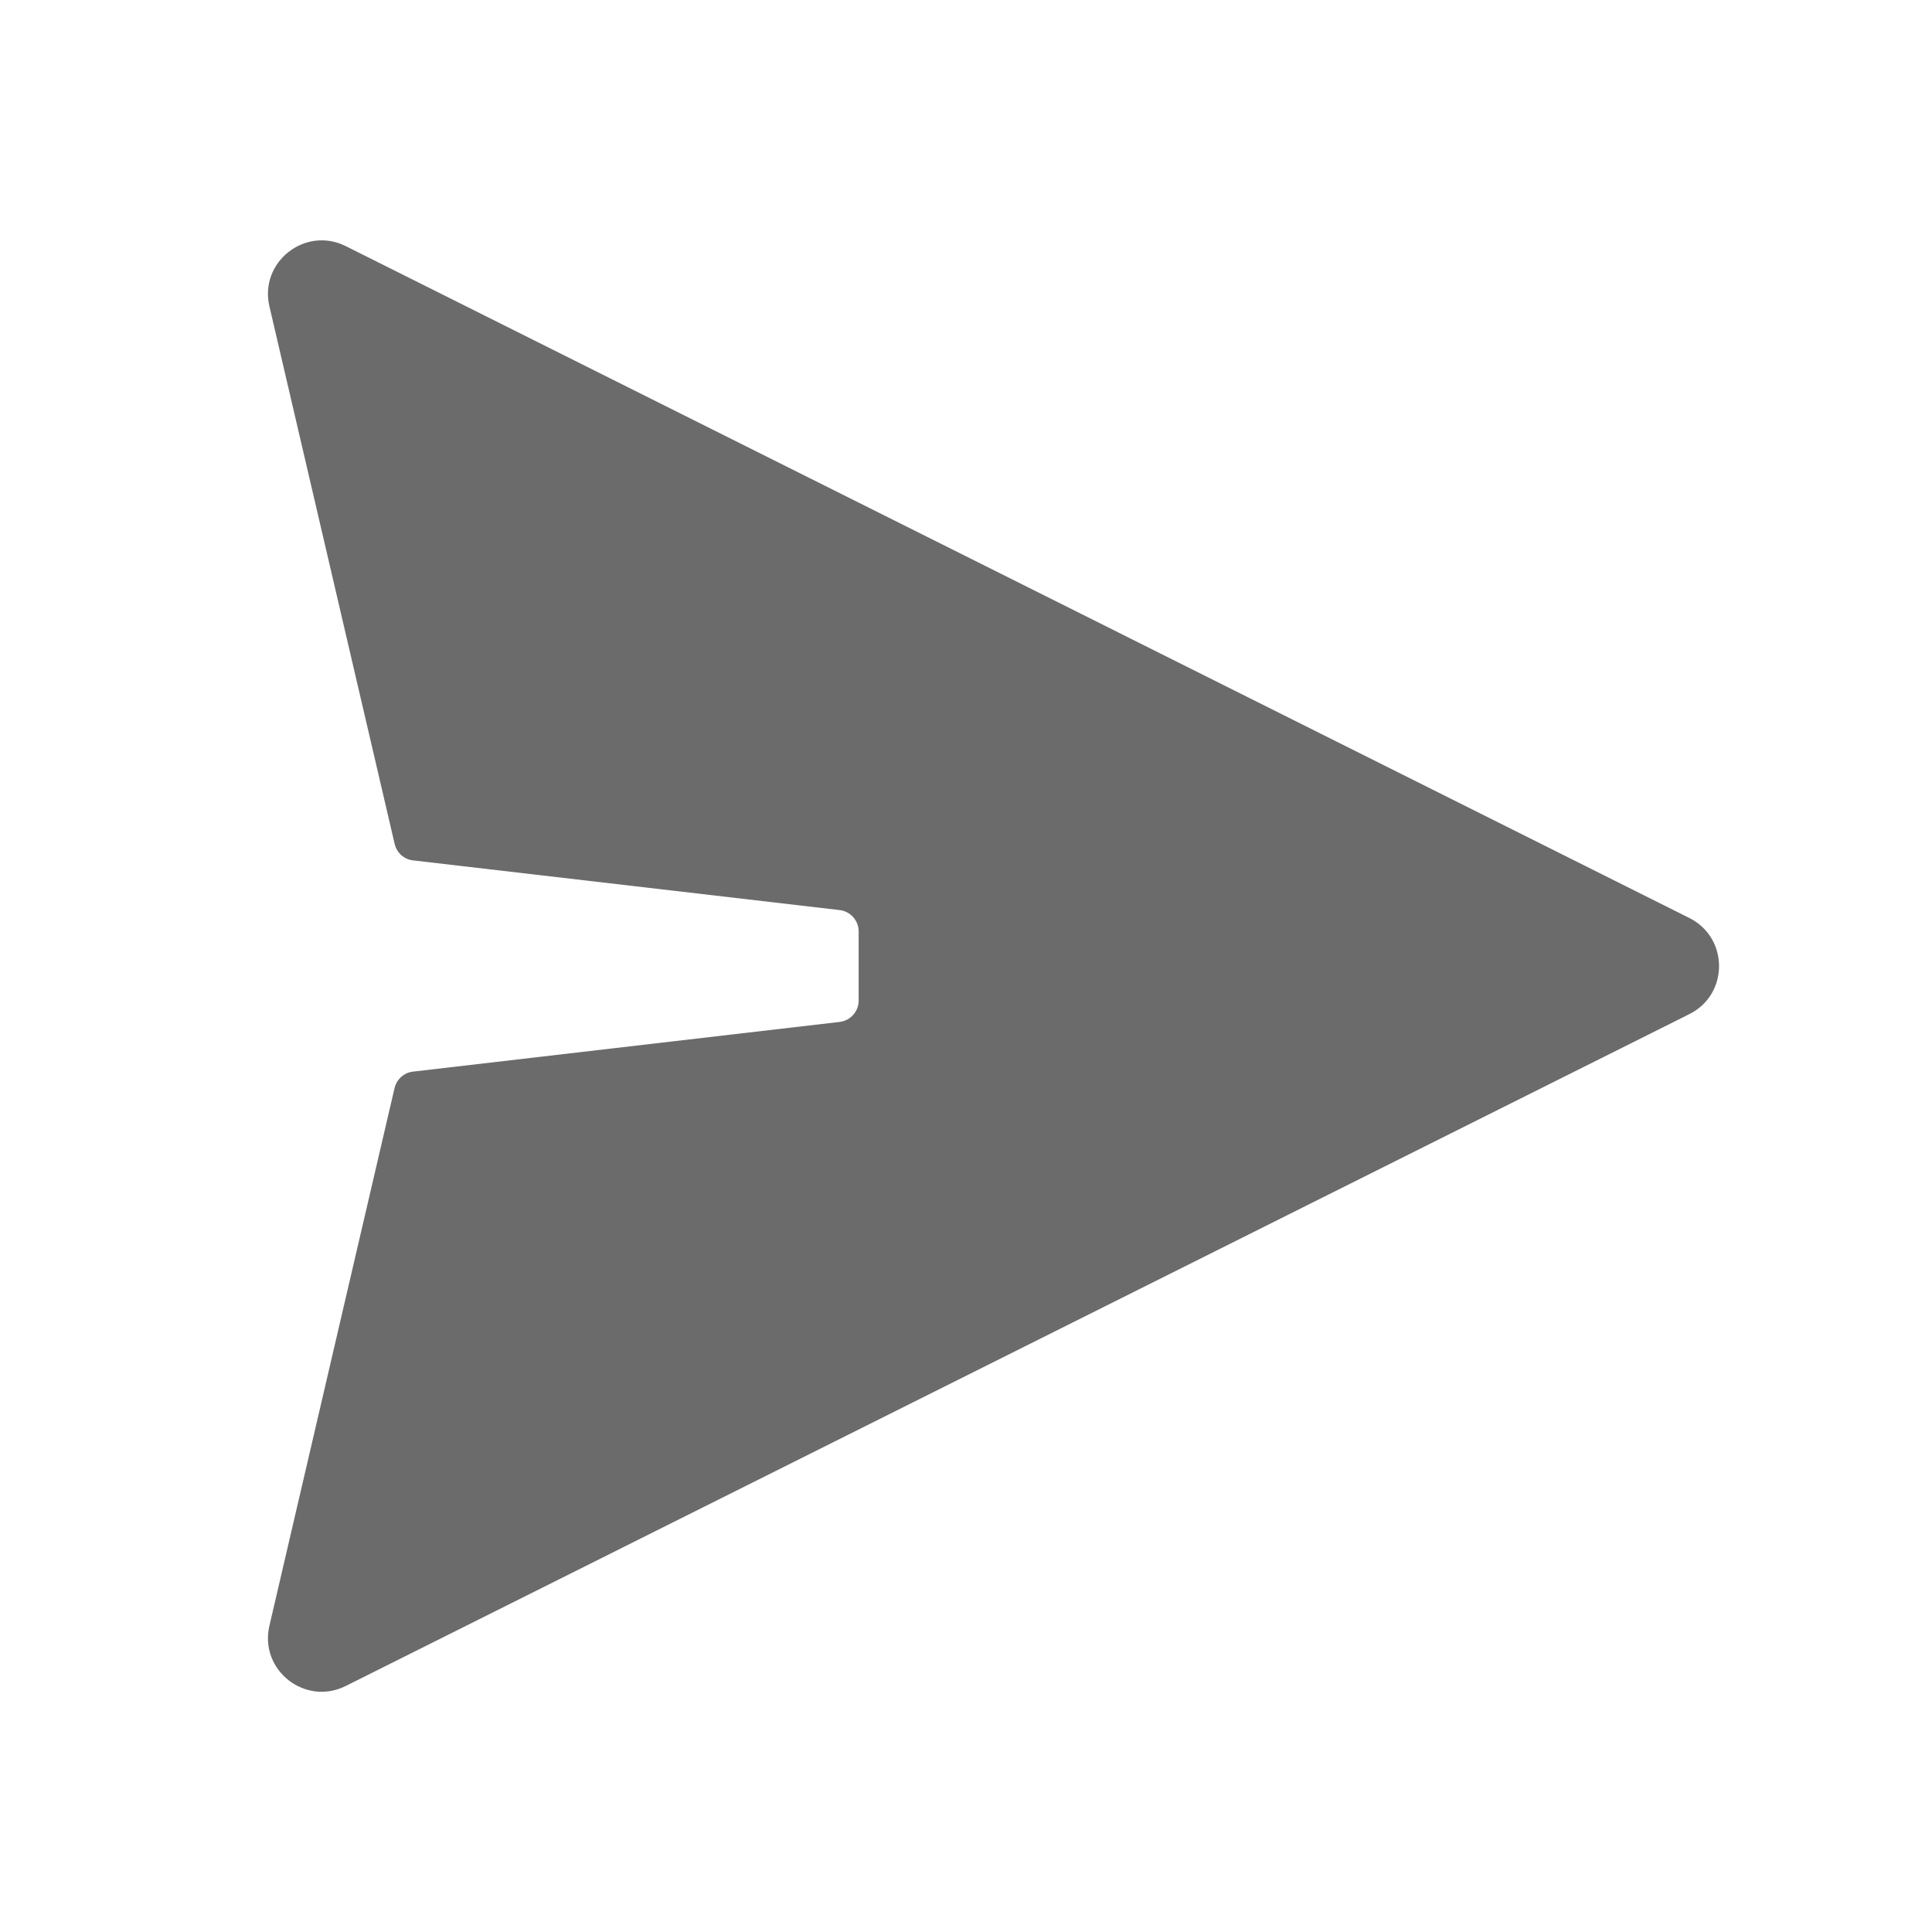 <svg width="18" height="18" viewBox="0 0 18 18" fill="none" xmlns="http://www.w3.org/2000/svg">
<path fill-rule="evenodd" clip-rule="evenodd" d="M15.74 8.553C16.108 8.738 16.108 9.264 15.74 9.448L3.221 15.708C2.842 15.897 2.414 15.56 2.51 15.147L3.676 10.137C3.696 10.055 3.764 9.993 3.848 9.984L7.823 9.521C7.924 9.509 8 9.423 8 9.322V8.678C8 8.577 7.924 8.491 7.823 8.479L3.848 8.016C3.765 8.007 3.696 7.945 3.677 7.863L2.51 2.854C2.414 2.442 2.842 2.104 3.221 2.293L15.74 8.553Z" fill="black" fill-opacity="0.58"/>
</svg>
